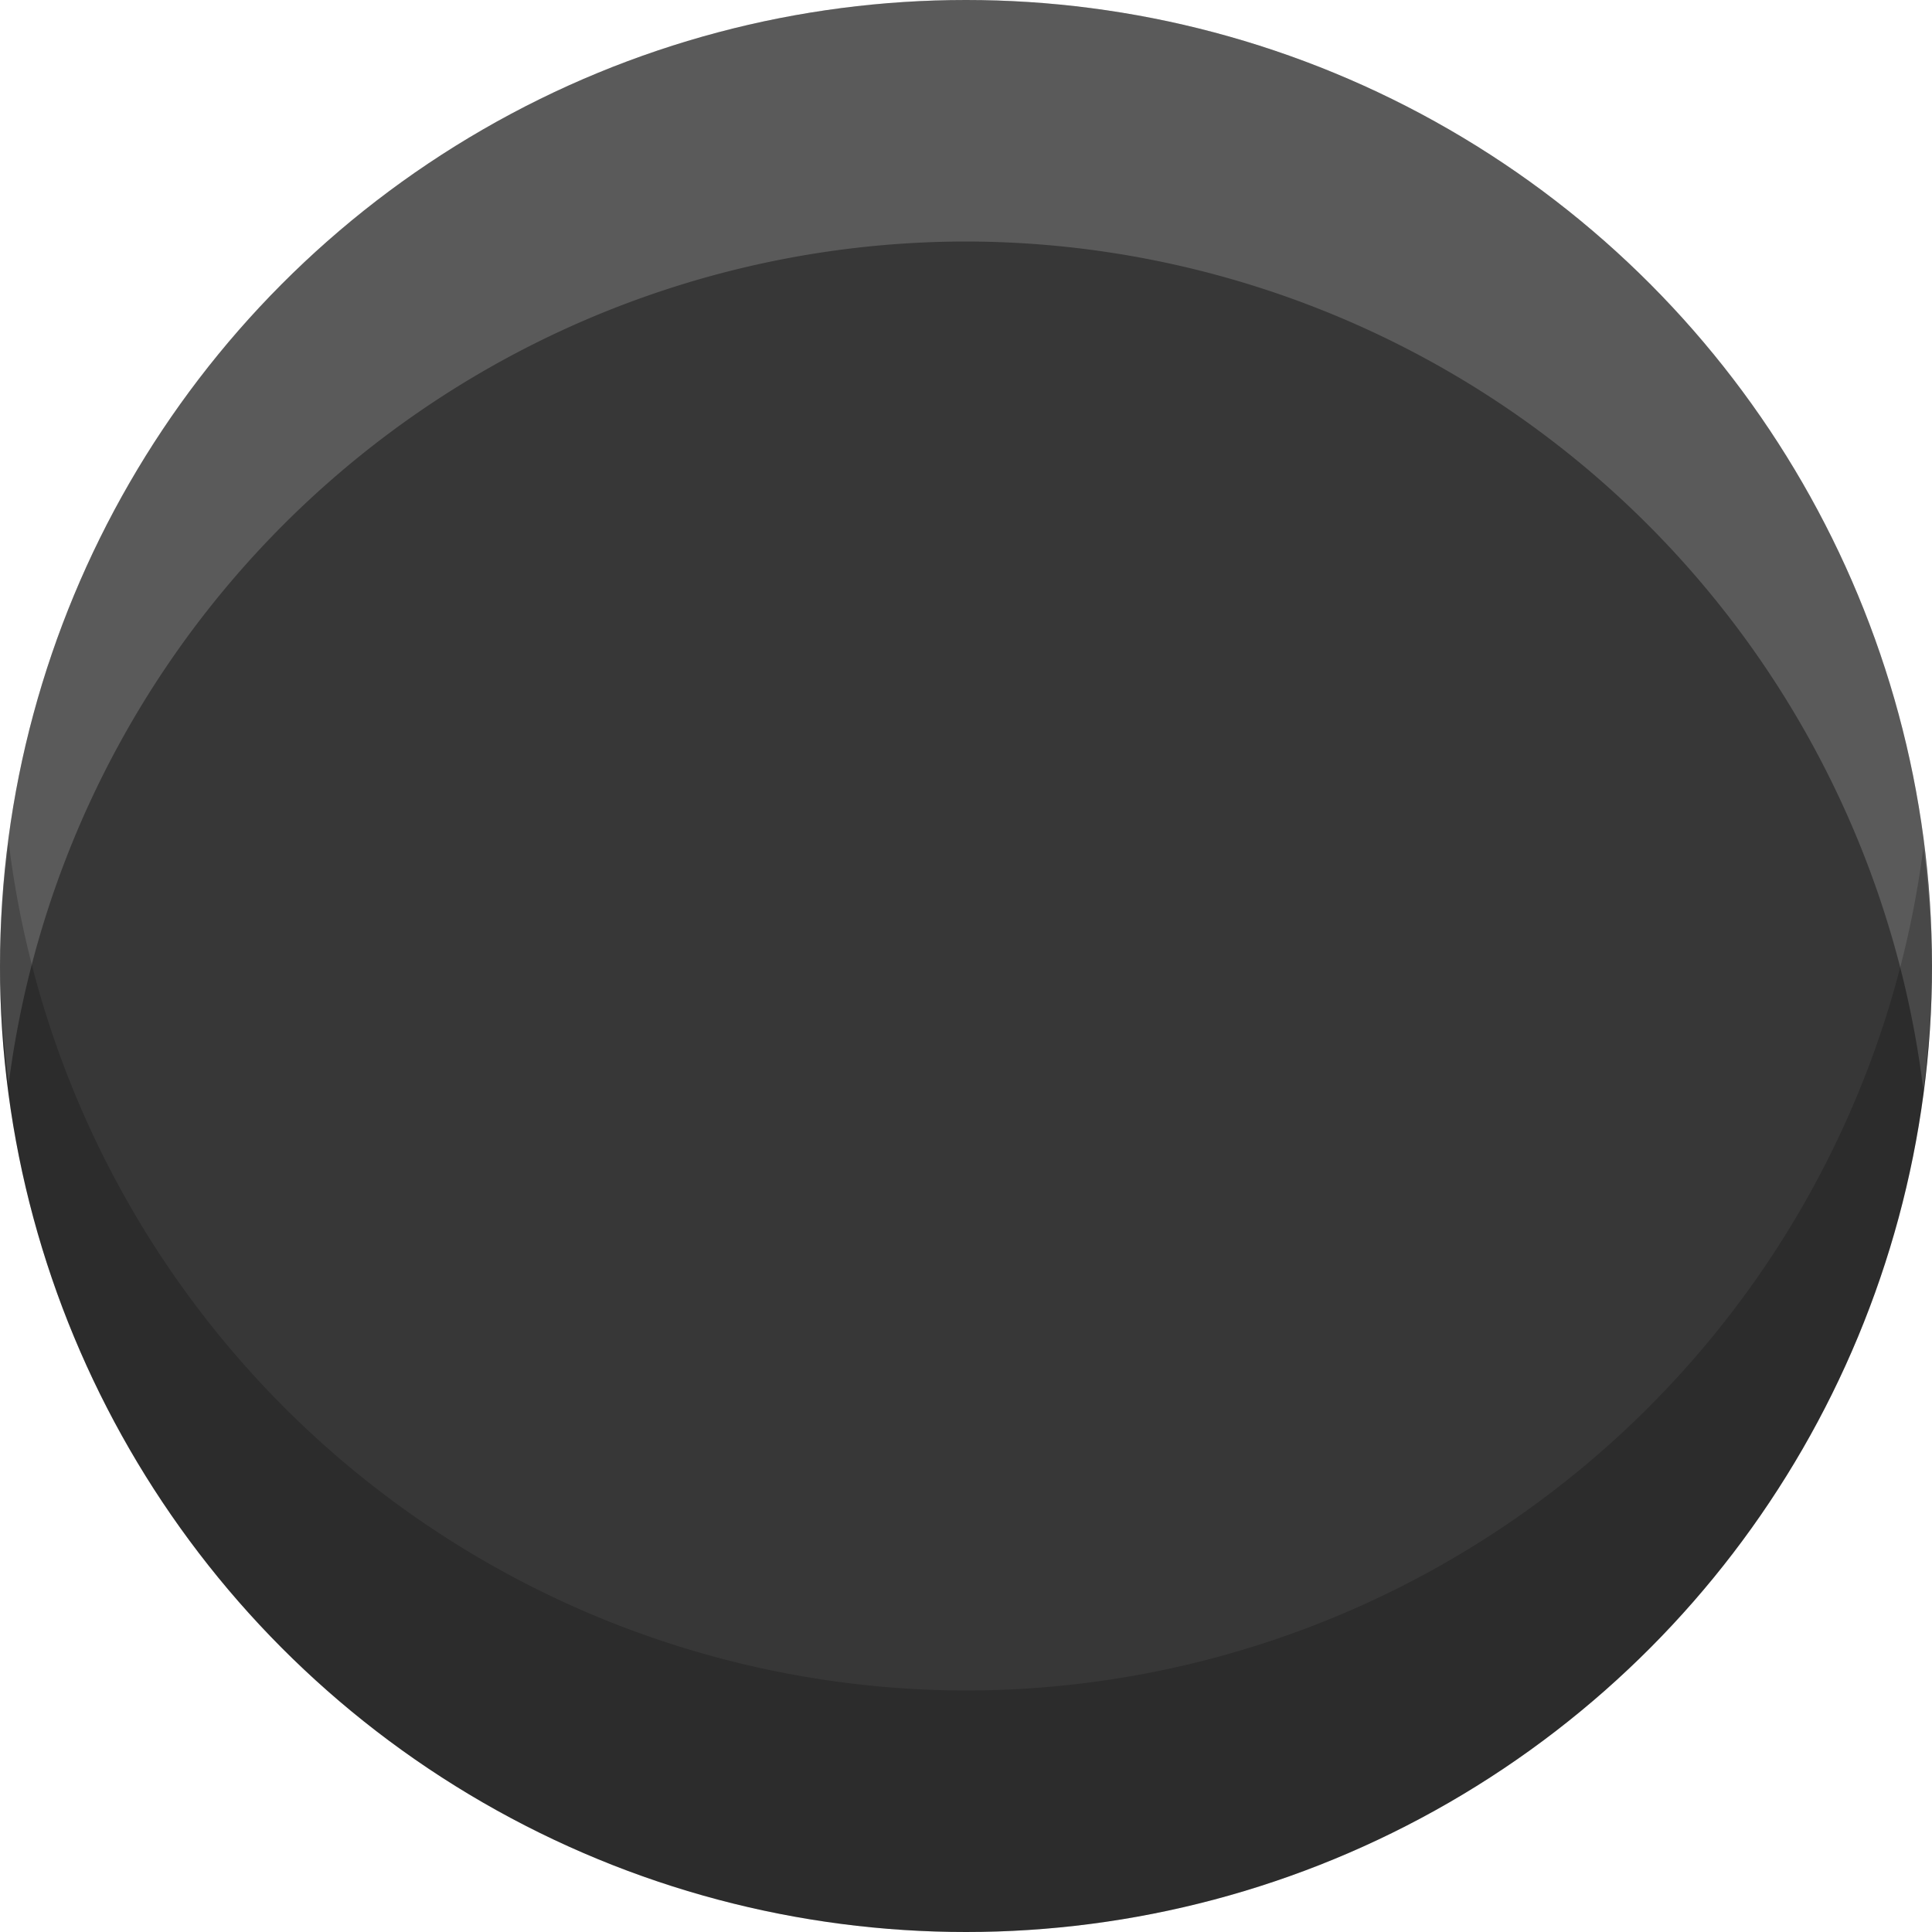 <?xml version="1.0" encoding="UTF-8" standalone="no"?>
<!-- Created with Inkscape (http://www.inkscape.org/) -->

<svg
   xmlns:dc="http://purl.org/dc/elements/1.1/"
   xmlns:cc="http://creativecommons.org/ns#"
   xmlns:rdf="http://www.w3.org/1999/02/22-rdf-syntax-ns#"
   xmlns:svg="http://www.w3.org/2000/svg"
   xmlns="http://www.w3.org/2000/svg"
   xmlns:xlink="http://www.w3.org/1999/xlink"
   xmlns:sodipodi="http://sodipodi.sourceforge.net/DTD/sodipodi-0.dtd"
   xmlns:inkscape="http://www.inkscape.org/namespaces/inkscape"
   width="4"
   height="4"
   viewBox="0 0 4 4"
   version="1.1"
   id="svg8"
   inkscape:version="0.92.4 5da689c313, 2019-01-14"
   sodipodi:docname="ic_button_ab.svg">
  <defs
     id="defs2">
    <linearGradient
       inkscape:collect="always"
       id="linearGradient13887">
      <stop
         style="stop-color:#ffffff;stop-opacity:0.1"
         offset="0"
         id="stop13883" />
      <stop
         style="stop-color:#ffffff;stop-opacity:0;"
         offset="1"
         id="stop13885" />
    </linearGradient>
    <filter
       style="color-interpolation-filters:sRGB"
       inkscape:label="Blur"
       id="filter7804">
      <feGaussianBlur
         stdDeviation="1 1"
         result="blur"
         id="feGaussianBlur7802" />
    </filter>
    <filter
       style="color-interpolation-filters:sRGB"
       inkscape:label="Blur"
       id="filter8500">
      <feGaussianBlur
         stdDeviation="1 1"
         result="blur"
         id="feGaussianBlur8498" />
    </filter>
    <radialGradient
       inkscape:collect="always"
       xlink:href="#linearGradient13887"
       id="radialGradient13889"
       cx="18"
       cy="395.267"
       fx="18"
       fy="395.267"
       r="42"
       gradientUnits="userSpaceOnUse"
       gradientTransform="matrix(1.548,0,0,1.571,9.143,-593.133)" />
  </defs>
  <sodipodi:namedview
     id="base"
     pagecolor="#ffffff"
     bordercolor="#666666"
     borderopacity="1.0"
     inkscape:pageopacity="0.0"
     inkscape:pageshadow="2"
     inkscape:zoom="128"
     inkscape:cx="5.7251077"
     inkscape:cy="3.4827128"
     inkscape:document-units="px"
     inkscape:current-layer="layer1"
     showgrid="true"
     units="px"
     inkscape:measure-start="0,0"
     inkscape:measure-end="0,0"
     inkscape:window-width="2880"
     inkscape:window-height="1744"
     inkscape:window-x="0"
     inkscape:window-y="56"
     inkscape:window-maximized="0"
     inkscape:snap-bbox="true"
     inkscape:snap-bbox-midpoints="true"
     inkscape:bbox-nodes="true"
     inkscape:snap-bbox-edge-midpoints="true"
     inkscape:snap-global="true"
     inkscape:snap-grids="true"
     fit-margin-top="0"
     fit-margin-left="0"
     fit-margin-right="0"
     fit-margin-bottom="0">
    <inkscape:grid
       type="xygrid"
       id="grid20"
       color="#3f3fff"
       opacity="0.063"
       empcolor="#3f3fff"
       empopacity="0.125"
       empspacing="4"
       originx="-64"
       originy="-44" />
  </sodipodi:namedview>
  <g
     inkscape:groupmode="layer"
     id="layer2"
     inkscape:label="Background"
     transform="translate(-64,-208)"
     style="display:inline" />
  <g
     inkscape:label="Foreground"
     inkscape:groupmode="layer"
     id="layer1"
     transform="translate(-64,-437.267)">
    <circle
       style="fill:#373737;fill-opacity:1;stroke:none;stroke-width:8;stroke-miterlimit:4;stroke-dasharray:none;stroke-opacity:1"
       id="path5137"
       cx="66"
       cy="439.267"
       r="2" />
    <path
       id="path14616"
       d="m 66,437.267 a 2,2 0 0 0 -2,2 2,2 0 0 0 0.018,0.244 A 2,2 0 0 1 66,437.767 2,2 0 0 1 67.982,439.523 2,2 0 0 0 68,439.267 a 2,2 0 0 0 -2,-2 z"
       style="opacity:0.2;fill:#e9e9e9;fill-opacity:1;stroke:none;stroke-width:8;stroke-miterlimit:4;stroke-dasharray:none;stroke-opacity:1"
       inkscape:connector-curvature="0" />
    <path
       id="path14618"
       d="M 64.018,439.011 A 2,2 0 0 0 64,439.267 a 2,2 0 0 0 2,2 2,2 0 0 0 2,-2 2,2 0 0 0 -0.018,-0.244 A 2,2 0 0 1 66,440.767 2,2 0 0 1 64.018,439.011 Z"
       style="opacity:0.2;fill:#000000;fill-opacity:1;stroke:none;stroke-width:8;stroke-miterlimit:4;stroke-dasharray:none;stroke-opacity:1"
       inkscape:connector-curvature="0" />
  </g>
  <g
     inkscape:groupmode="layer"
     id="layer4"
     inkscape:label="Finish"
     style="display:inline"
     transform="translate(-64,-60)" />
  <g
     inkscape:groupmode="layer"
     id="layer3"
     inkscape:label="Reserved"
     transform="translate(-64,-60)" />
</svg>
